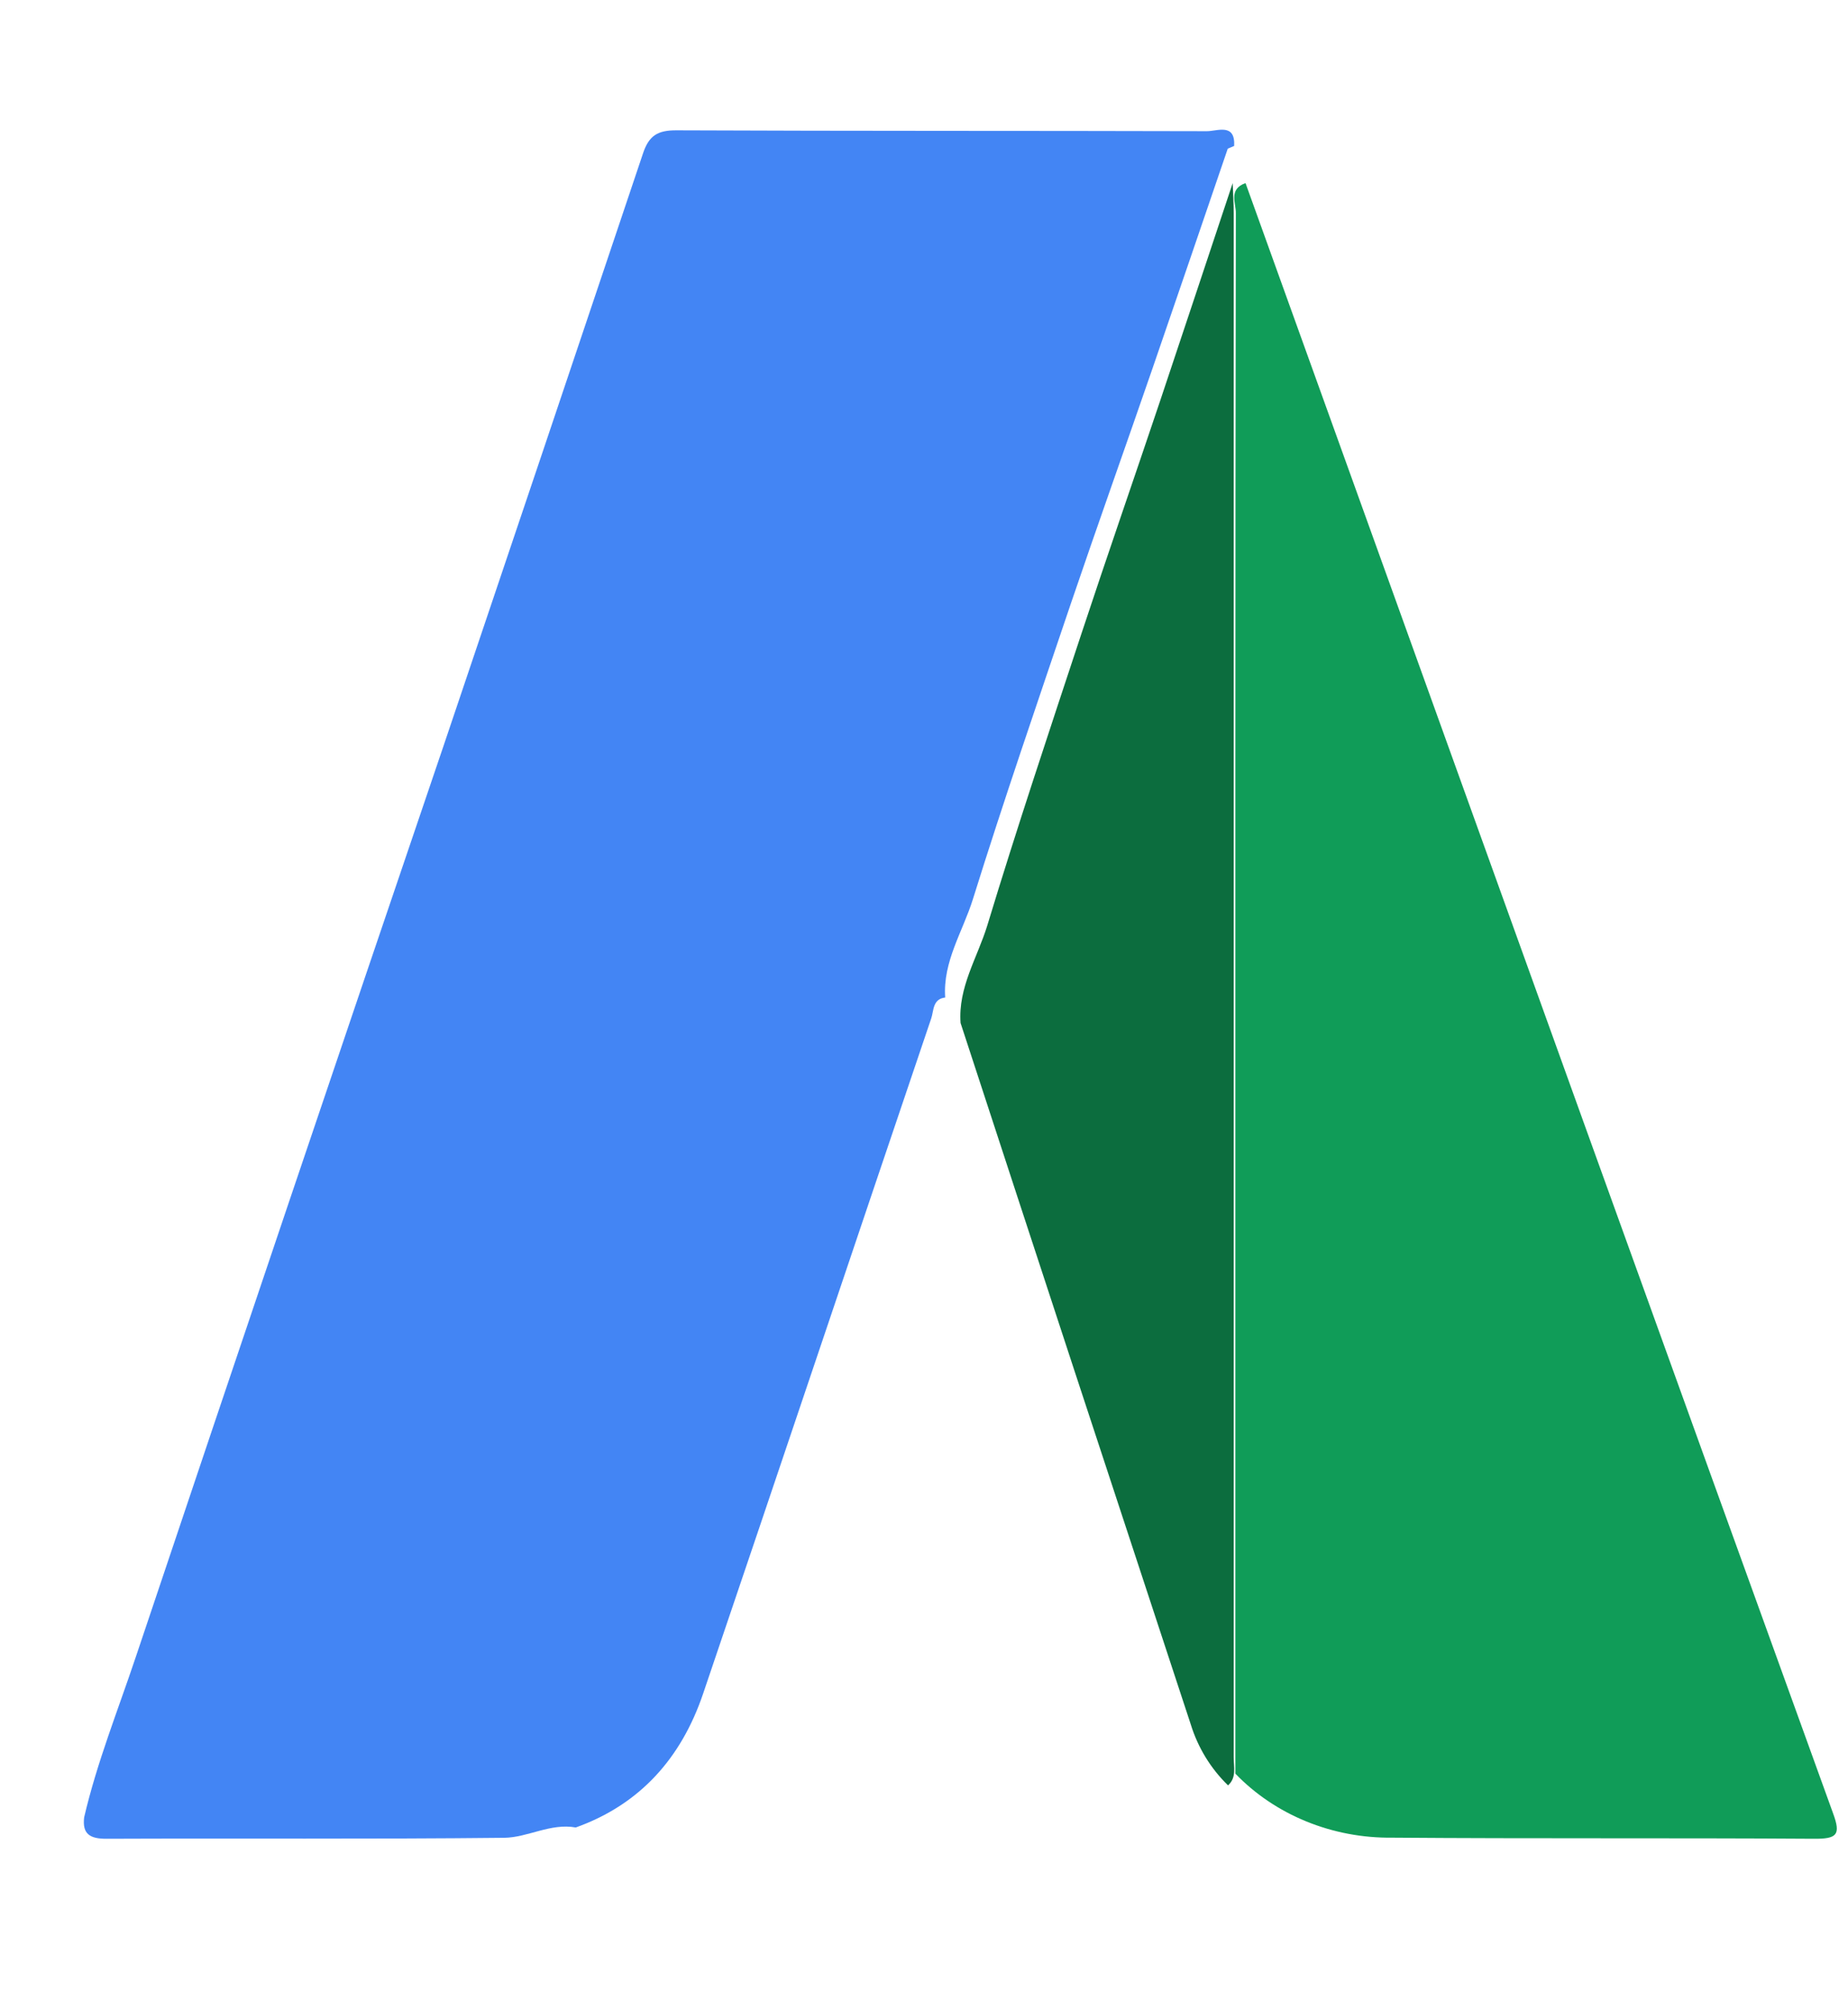 <svg width="57" height="62" viewBox="0 0 57 62" fill="none" xmlns="http://www.w3.org/2000/svg">
<g clip-path="url(#clip0_15869_5150)">
<g filter="url(#filter0_d_15869_5150)">
<path d="M2.596 52.049C2.991 50.356 3.641 48.74 4.192 47.094C7.33 37.743 10.488 28.394 13.666 19.047C15.728 12.941 17.784 6.834 19.835 0.725C20.018 0.178 20.291 0.016 20.867 0.019C26.325 0.043 31.773 0.031 37.226 0.046C37.547 0.046 38.104 -0.214 38.067 0.501L37.869 0.585C37.095 2.847 36.326 5.11 35.546 7.37C34.711 9.792 33.849 12.204 33.025 14.629C32.002 17.658 30.958 20.687 30.007 23.737C29.696 24.733 29.076 25.659 29.154 26.766C28.762 26.813 28.804 27.172 28.724 27.407C26.367 34.361 24.039 41.308 21.682 48.251C21.02 50.194 19.768 51.645 17.759 52.364C16.983 52.222 16.282 52.673 15.553 52.682C11.459 52.727 7.378 52.695 3.292 52.712C2.771 52.715 2.533 52.566 2.596 52.049Z" fill="#4385F4"/>
<path d="M38.417 1.647C41.907 11.339 45.397 21.033 48.886 30.727C51.434 37.799 53.987 44.871 56.545 51.942C56.78 52.587 56.665 52.717 55.952 52.712C51.616 52.683 47.278 52.712 42.942 52.678C42.03 52.689 41.126 52.518 40.291 52.177C39.457 51.837 38.711 51.334 38.104 50.704C38.104 40.399 38.104 30.093 38.104 19.786C38.104 14.052 38.109 8.317 38.119 2.582C38.128 2.271 37.88 1.839 38.417 1.647Z" fill="#109C58"/>
<path d="M29.628 27.552C29.547 26.456 30.145 25.54 30.449 24.554C31.365 21.534 32.366 18.54 33.356 15.543C34.149 13.143 34.979 10.757 35.784 8.361C36.534 6.125 37.275 3.885 38.021 1.647C38.032 1.952 38.052 2.257 38.052 2.561C38.052 18.442 38.052 34.323 38.052 50.204C38.052 50.495 38.147 50.823 37.878 51.065C37.344 50.547 36.949 49.9 36.728 49.185C34.352 41.975 31.985 34.764 29.628 27.552Z" fill="#0C6D3E"/>
</g>
</g>
<defs>
<filter id="filter0_d_15869_5150" x="-1.414" y="0" width="62.07" height="60.712" filterUnits="userSpaceOnUse" color-interpolation-filters="sRGB">
<feFlood flood-opacity="0" result="BackgroundImageFix"/>
<feColorMatrix in="SourceAlpha" type="matrix" values="0 0 0 0 0 0 0 0 0 0 0 0 0 0 0 0 0 0 127 0" result="hardAlpha"/>
<feOffset dy="4"/>
<feGaussianBlur stdDeviation="2"/>
<feComposite in2="hardAlpha" operator="out"/>
<feColorMatrix type="matrix" values="0 0 0 0 0 0 0 0 0 0 0 0 0 0 0 0 0 0 0.25 0"/>
<feBlend mode="normal" in2="BackgroundImageFix" result="effect1_dropShadow_15869_5150"/>
<feBlend mode="normal" in="SourceGraphic" in2="effect1_dropShadow_15869_5150" result="shape"/>
</filter>
<clipPath id="clip0_15869_5150">
<rect width="57" height="62" fill="white"/>
</clipPath>
</defs>
</svg>
